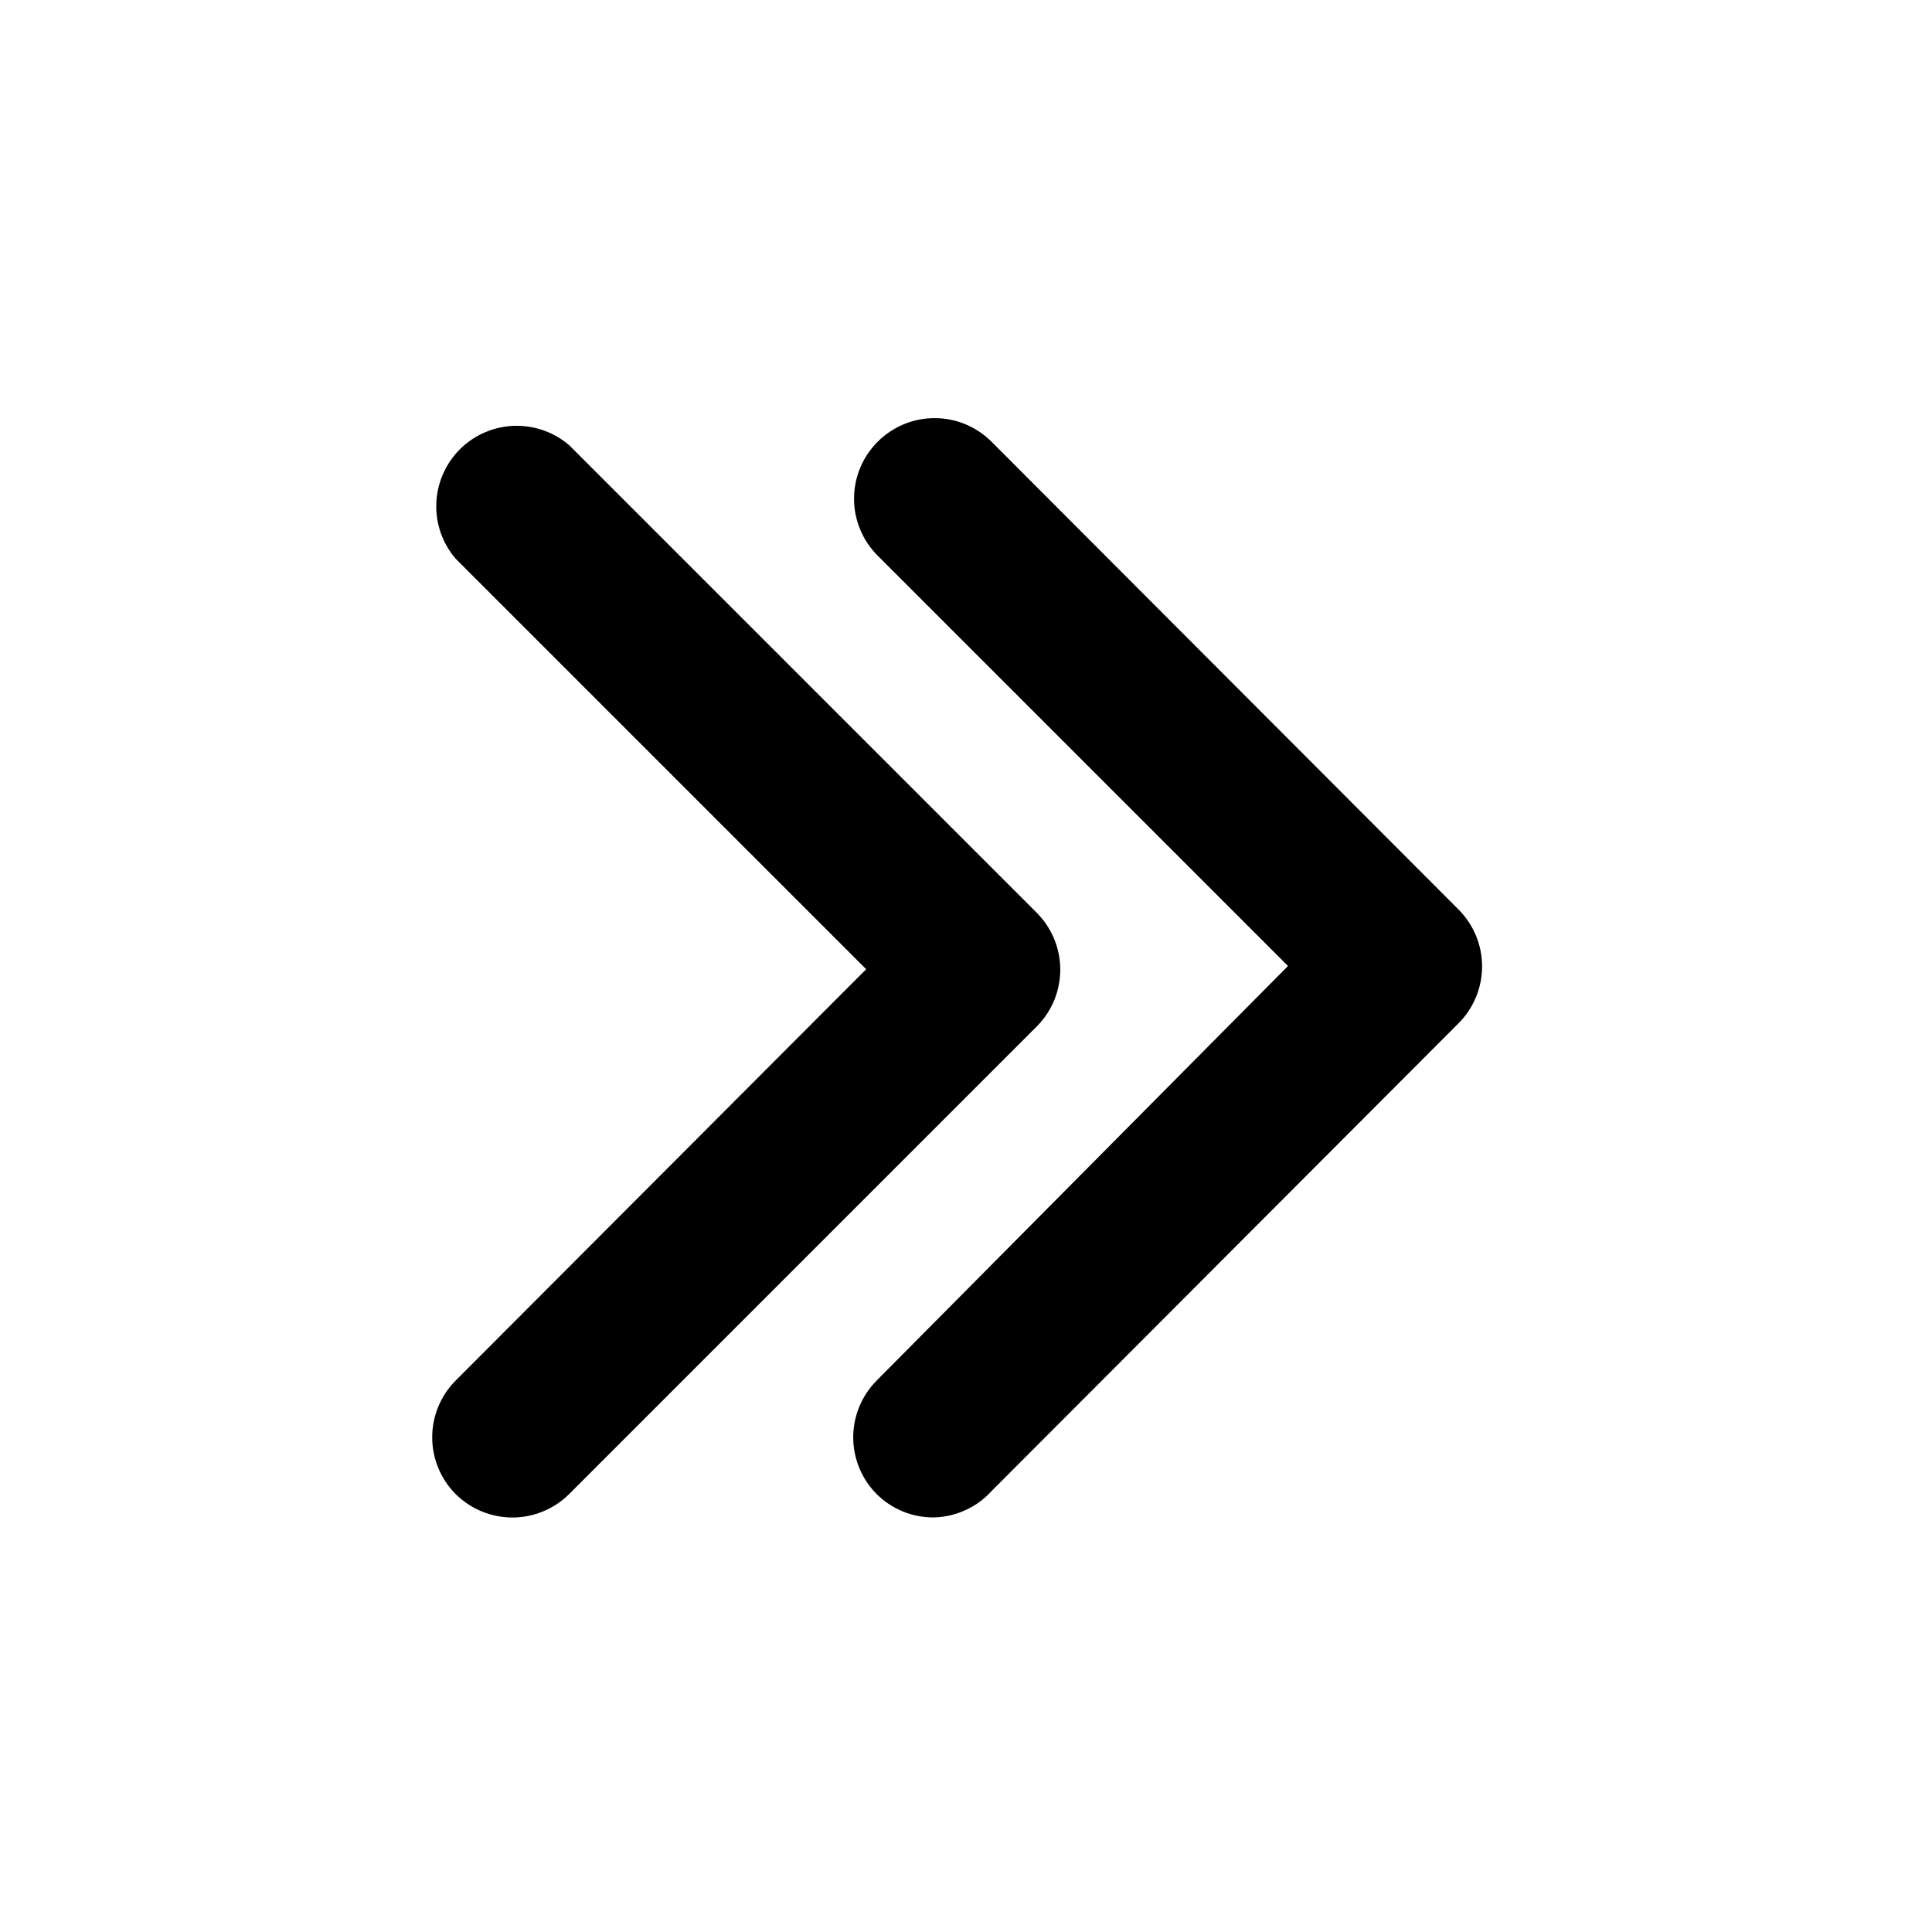 <svg width="24" height="24" viewBox="0 0 24 24" fill="none" xmlns="http://www.w3.org/2000/svg">
<path d="M11.6 18.85C11.468 18.851 11.338 18.826 11.216 18.776C11.094 18.726 10.983 18.653 10.89 18.56C10.704 18.373 10.599 18.119 10.599 17.855C10.599 17.591 10.704 17.337 10.89 17.15L16 12L10.9 6.9C10.714 6.713 10.609 6.459 10.609 6.195C10.609 5.931 10.714 5.677 10.9 5.49C10.993 5.396 11.104 5.322 11.225 5.271C11.347 5.22 11.478 5.194 11.61 5.194C11.742 5.194 11.873 5.22 11.995 5.271C12.116 5.322 12.227 5.396 12.32 5.49L18.12 11.3C18.306 11.487 18.411 11.741 18.411 12.005C18.411 12.269 18.306 12.523 18.12 12.71L12.32 18.52C12.229 18.621 12.118 18.703 11.994 18.759C11.87 18.816 11.736 18.847 11.6 18.85ZM7.07 18.56L12.88 12.75C13.066 12.563 13.171 12.309 13.171 12.045C13.171 11.781 13.066 11.527 12.88 11.34L7.07 5.53C6.879 5.366 6.633 5.281 6.381 5.29C6.129 5.3 5.89 5.404 5.712 5.582C5.534 5.761 5.43 5.999 5.42 6.251C5.41 6.503 5.496 6.749 5.66 6.94L10.76 12.04L5.66 17.15C5.474 17.337 5.369 17.591 5.369 17.855C5.369 18.119 5.474 18.373 5.66 18.56C5.847 18.746 6.101 18.851 6.365 18.851C6.629 18.851 6.883 18.746 7.07 18.56Z" fill="black"/>
</svg>
